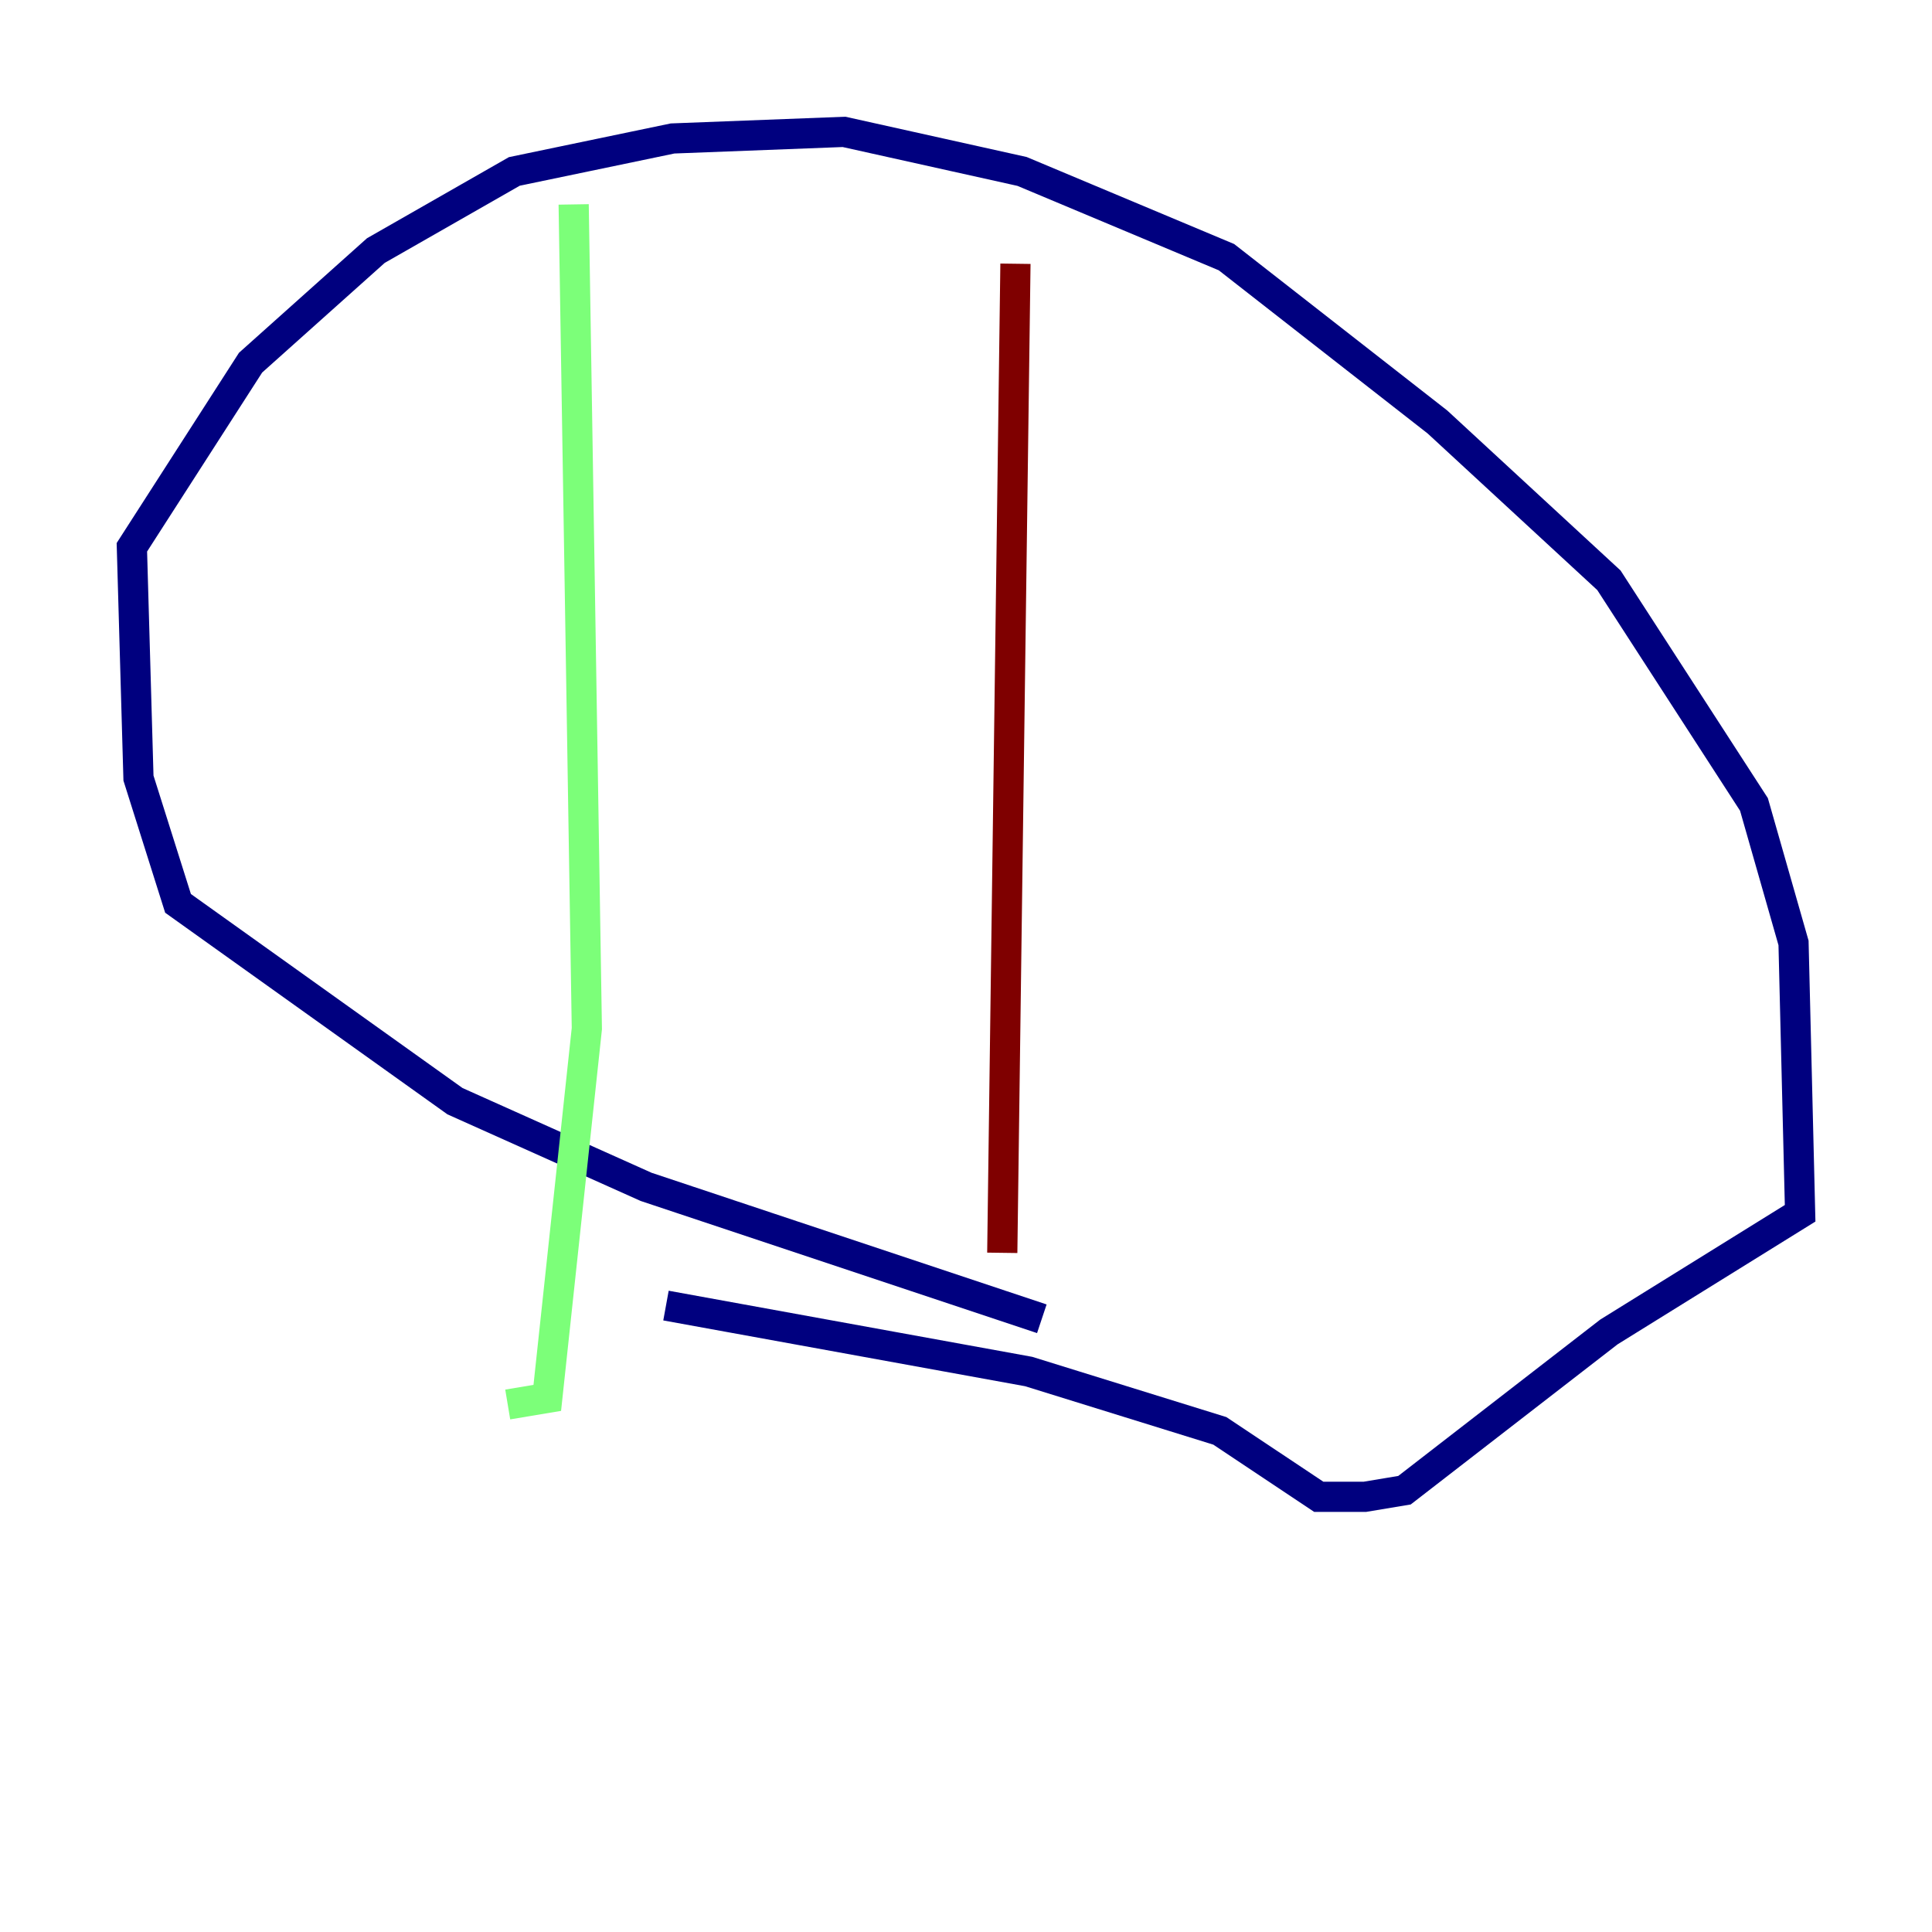 <?xml version="1.0" encoding="utf-8" ?>
<svg baseProfile="tiny" height="128" version="1.2" viewBox="0,0,128,128" width="128" xmlns="http://www.w3.org/2000/svg" xmlns:ev="http://www.w3.org/2001/xml-events" xmlns:xlink="http://www.w3.org/1999/xlink"><defs /><polyline fill="none" points="69.024,87.372 42.812,78.635 30.143,72.956 11.795,59.85 9.174,51.55 8.737,36.259 16.601,24.027 24.901,16.601 34.075,11.358 44.56,9.174 55.918,8.737 67.713,11.358 81.256,17.038 95.236,27.959 106.594,38.444 116.205,53.297 118.826,62.471 119.263,80.382 106.594,88.246 93.051,98.73 90.43,99.167 87.372,99.167 80.819,94.799 68.15,90.867 44.123,86.498" stroke="#00007f" stroke-width="2" /><polyline fill="none" points="38.007,13.543 38.88,68.15 36.259,92.614 33.638,93.051" stroke="#7cff79" stroke-width="2" /><polyline fill="none" points="67.276,17.474 66.403,83.003" stroke="#7f0000" stroke-width="2" /></svg>